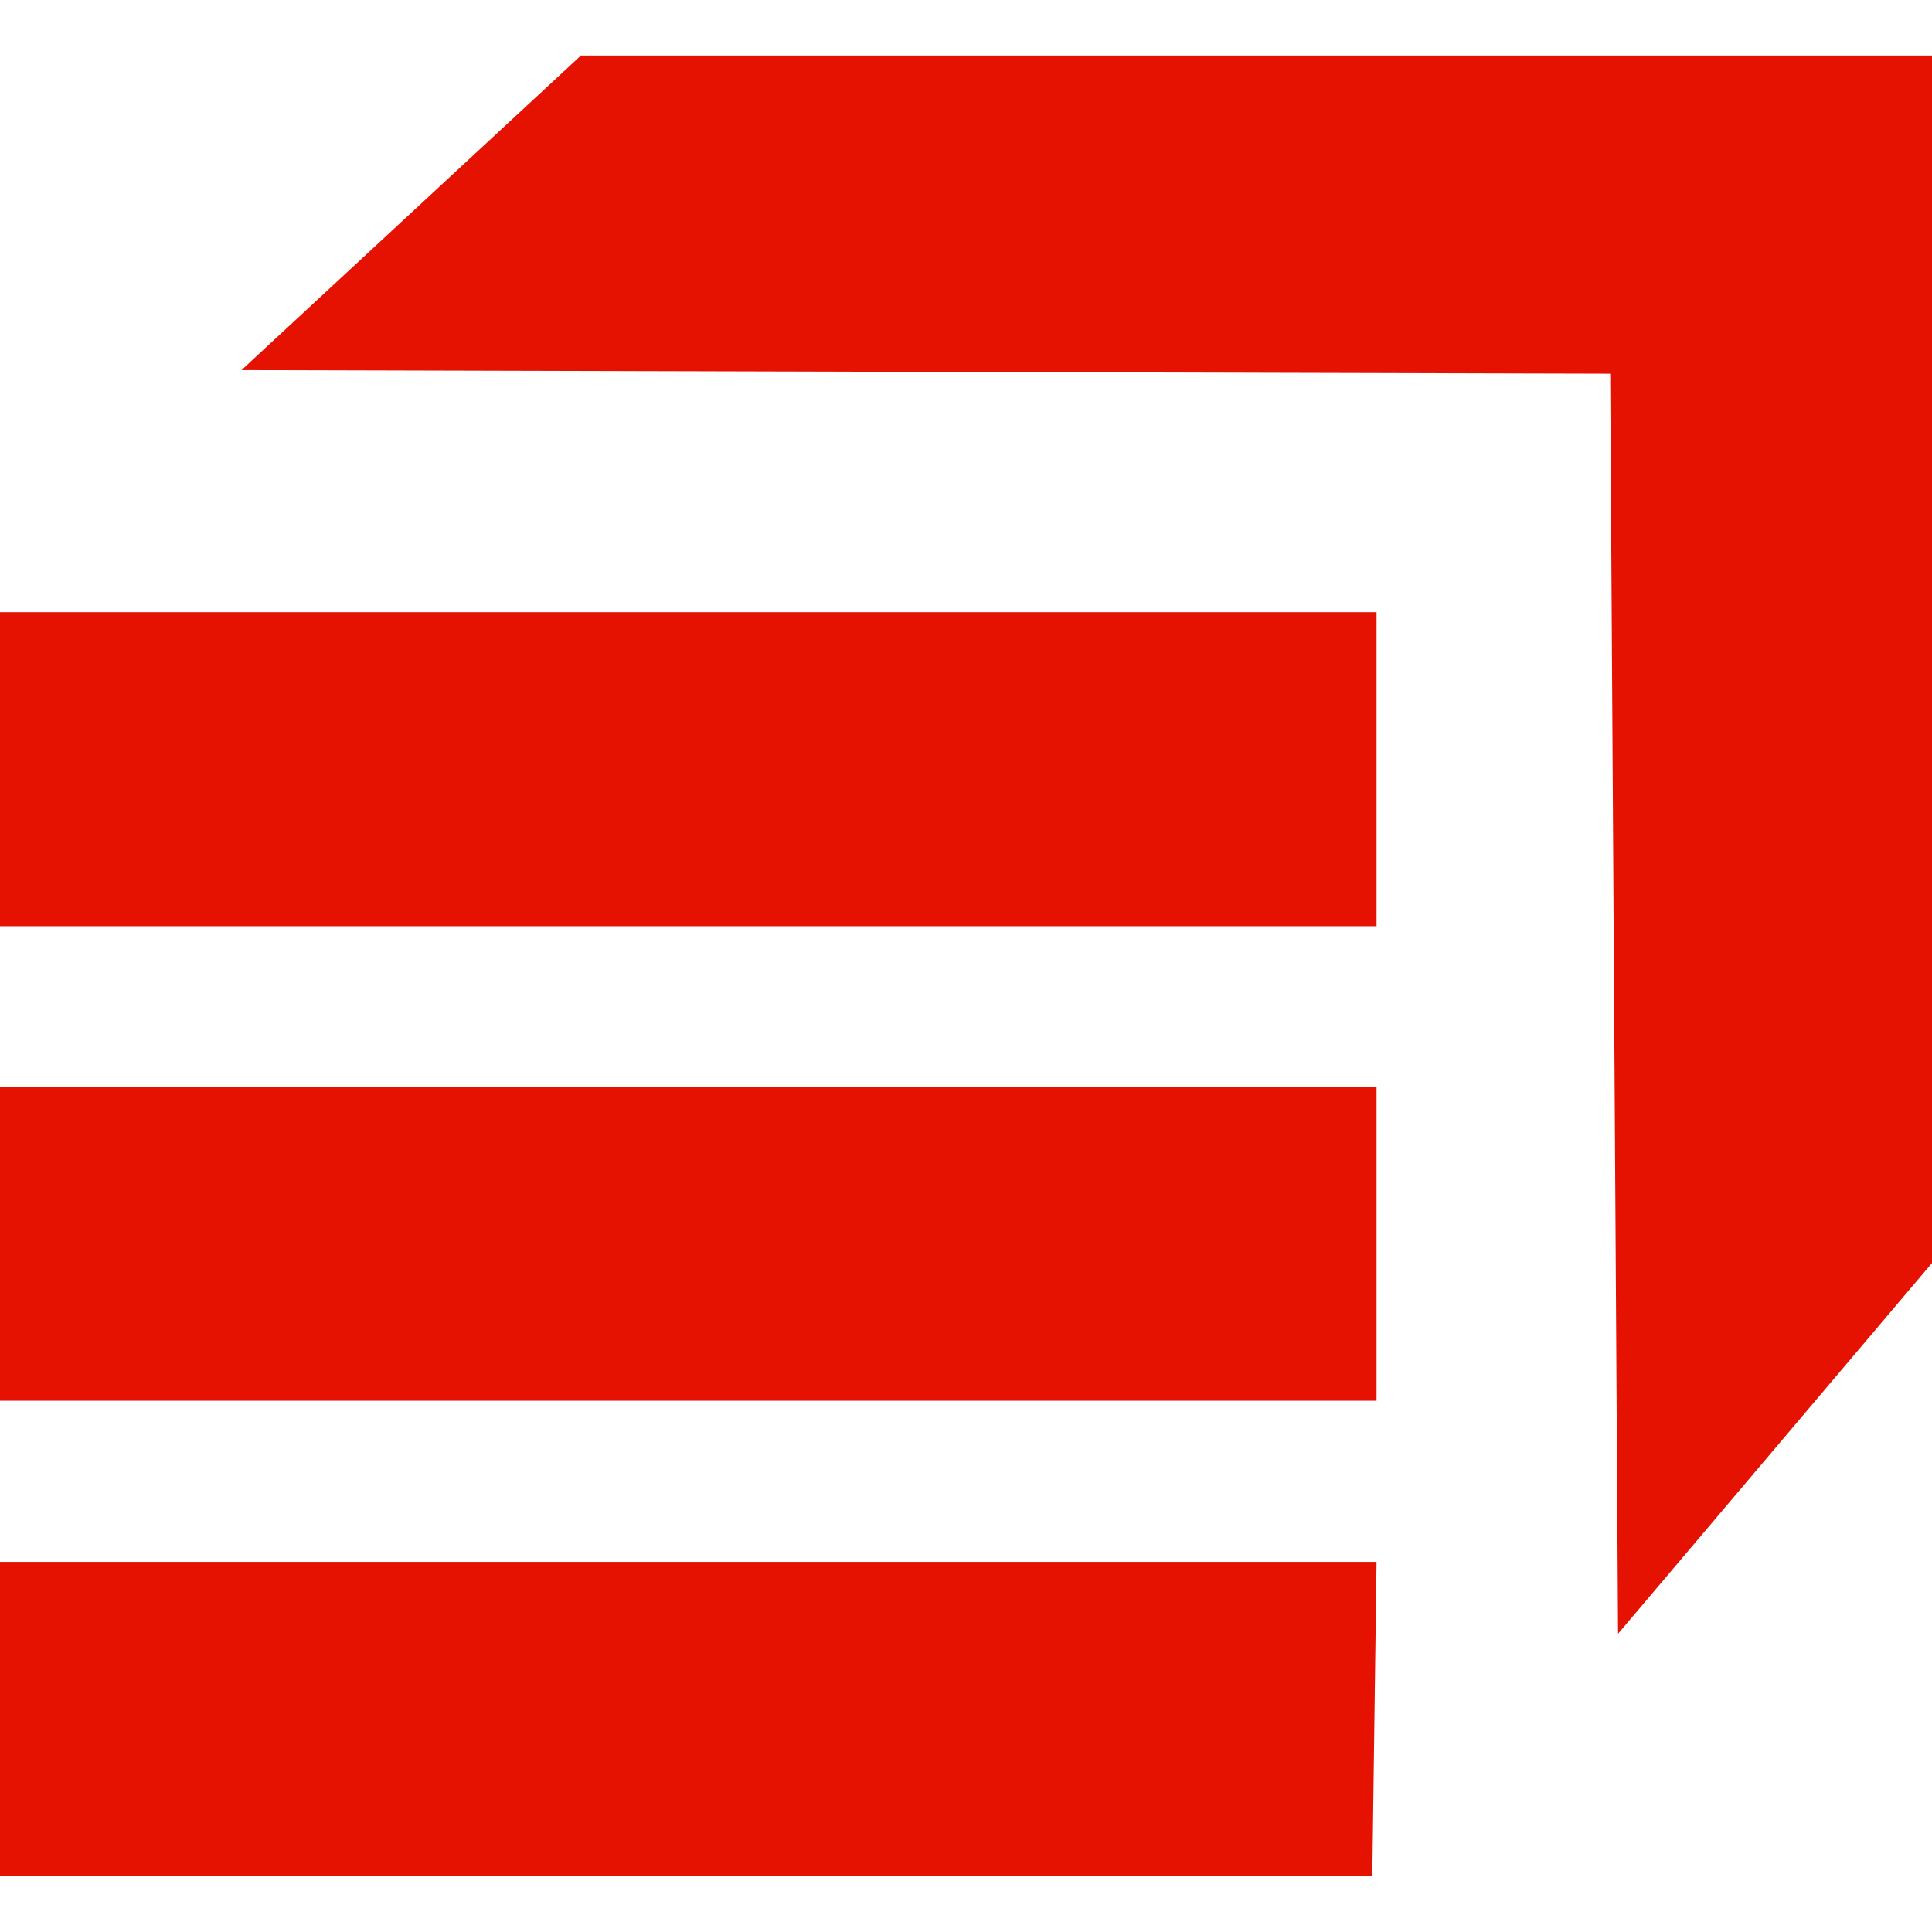 <svg xmlns="http://www.w3.org/2000/svg" viewBox="0 0 32 32"><path fill="#E51202" fill-rule="evenodd" d="M9.6.94L4 6.13l22.67.06.13 20.87 5.2-6.14v-20H9.6zM0 15.34h22.8v-5.2H0v5.2zm0 7.86h22.8V18H0v5.2zm0 2.67v5.2h22.73l.07-5.2H0z"/></svg>